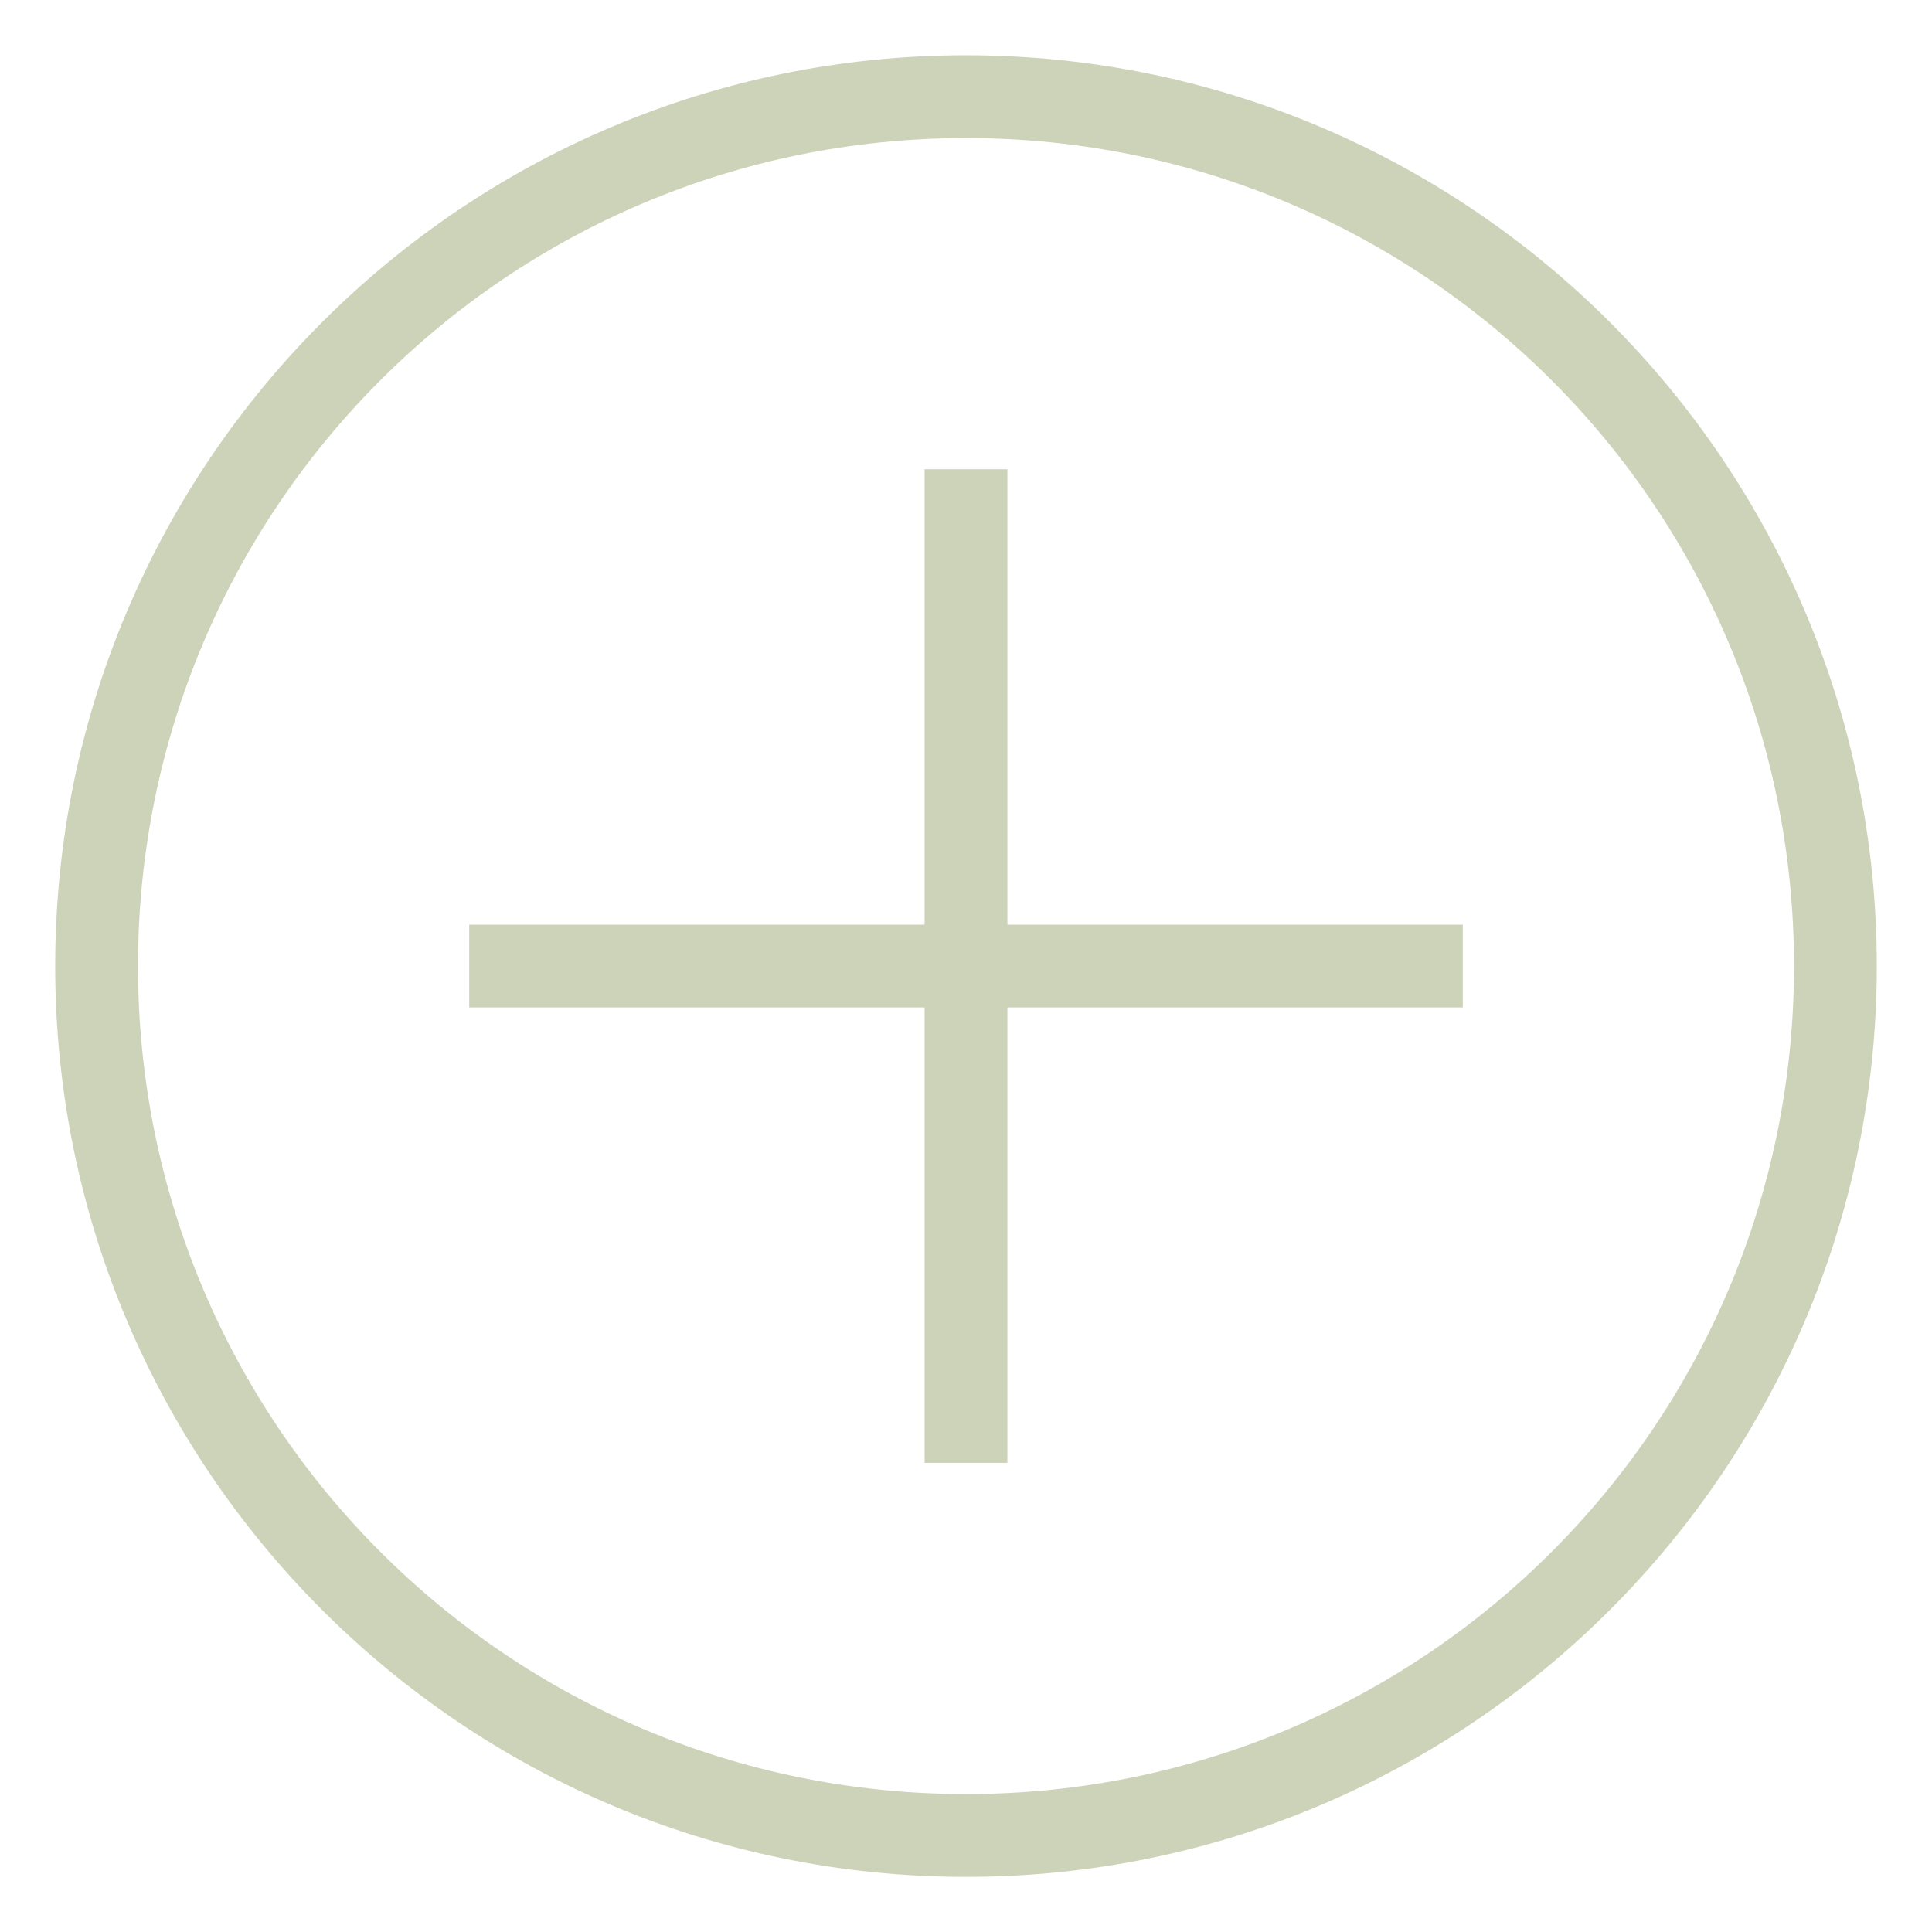 <svg width="28" height="28" viewBox="0 0 28 28" fill="none" xmlns="http://www.w3.org/2000/svg">
<path d="M14 0.801C6.716 0.801 0.8 6.717 0.8 14.001C0.8 21.285 6.716 27.201 14 27.201C21.284 27.201 27.2 21.285 27.2 14.001C27.2 6.717 21.284 0.801 14 0.801ZM14 2.001C20.636 2.001 26 7.365 26 14.001C26 20.637 20.636 26.001 14 26.001C7.364 26.001 2 20.637 2 14.001C2 7.365 7.364 2.001 14 2.001ZM13.4 6.801V13.401H6.8V14.601H13.4V21.201H14.6V14.601H21.2V13.401H14.6V6.801H13.4Z" fill="#CDD3B8"/>
</svg>
